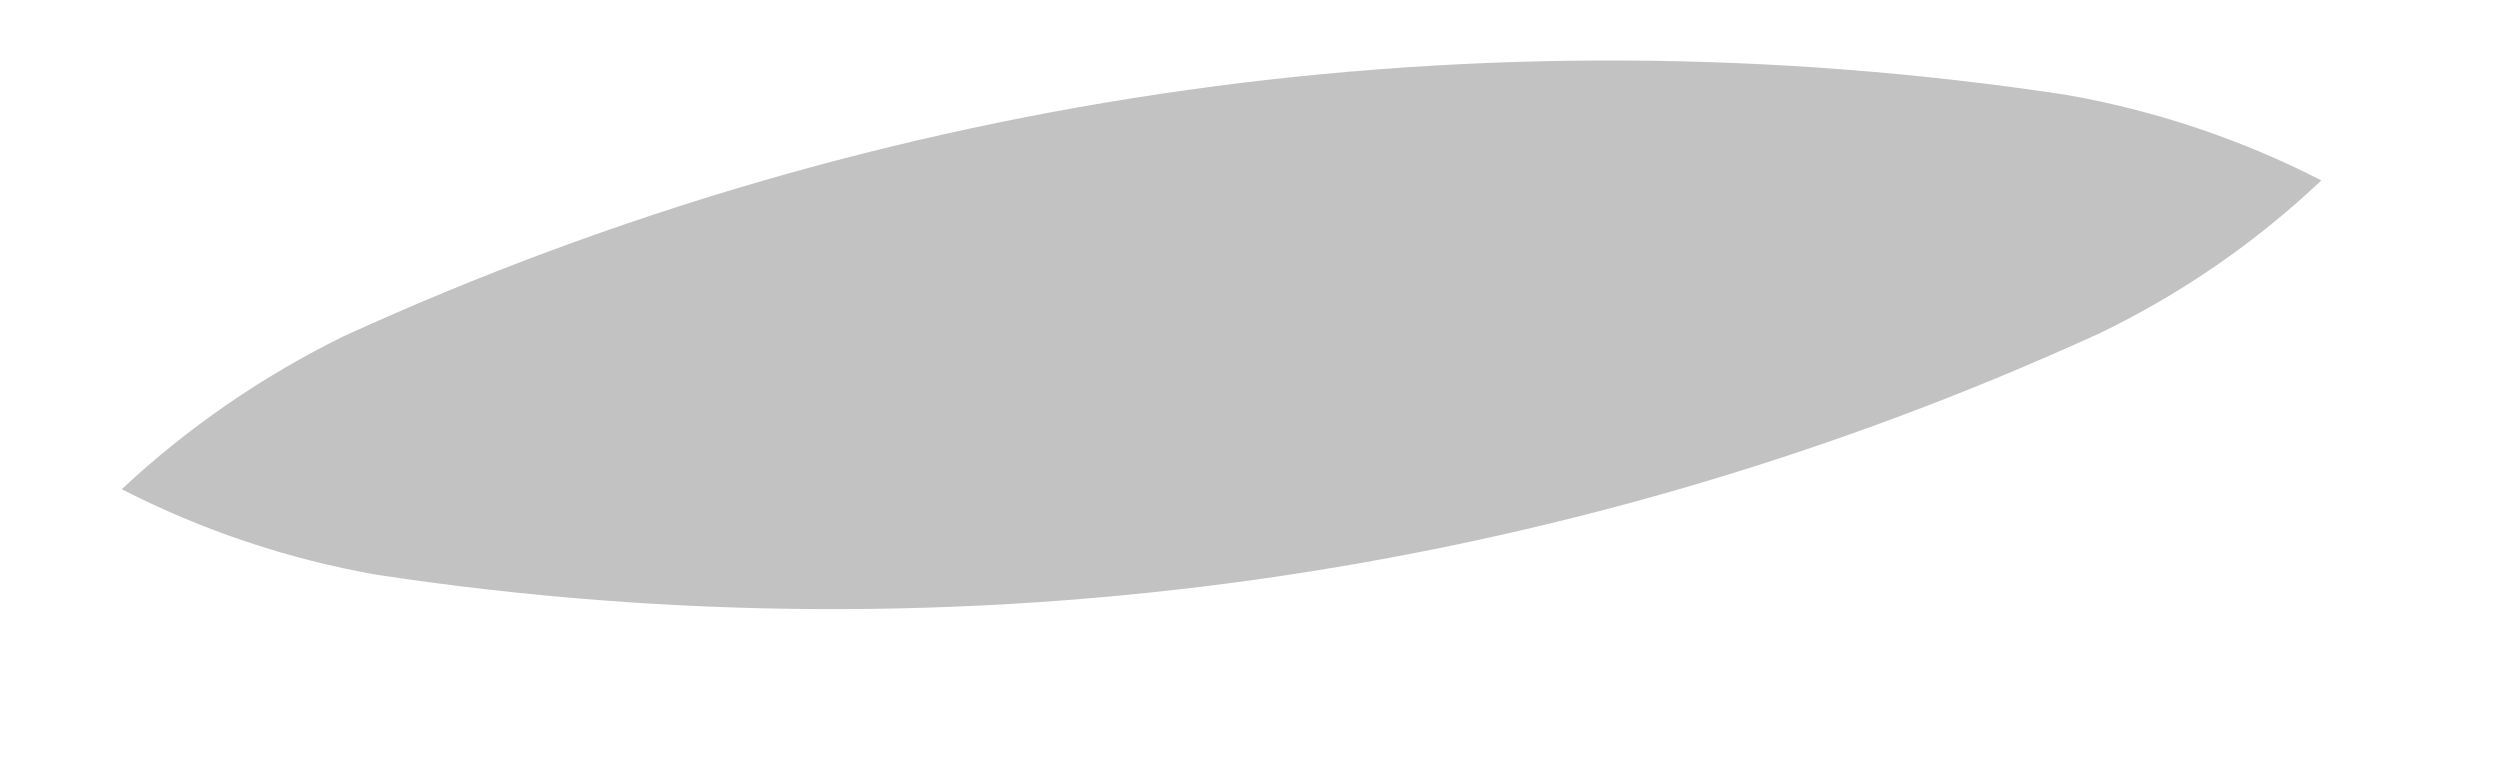 <?xml version="1.0" encoding="UTF-8" standalone="no"?><svg width='13' height='4' viewBox='0 0 13 4' fill='none' xmlns='http://www.w3.org/2000/svg'>
<path opacity='0.3' d='M1.786 1.749C1.365 1.956 0.976 2.223 0.633 2.544C1.051 2.758 1.498 2.908 1.961 2.989C5.005 3.45 8.118 3.013 10.918 1.733C11.341 1.529 11.73 1.261 12.071 0.938C11.653 0.724 11.206 0.574 10.743 0.493C7.699 0.032 4.586 0.469 1.786 1.749Z' fill='#333333'/>
</svg>
